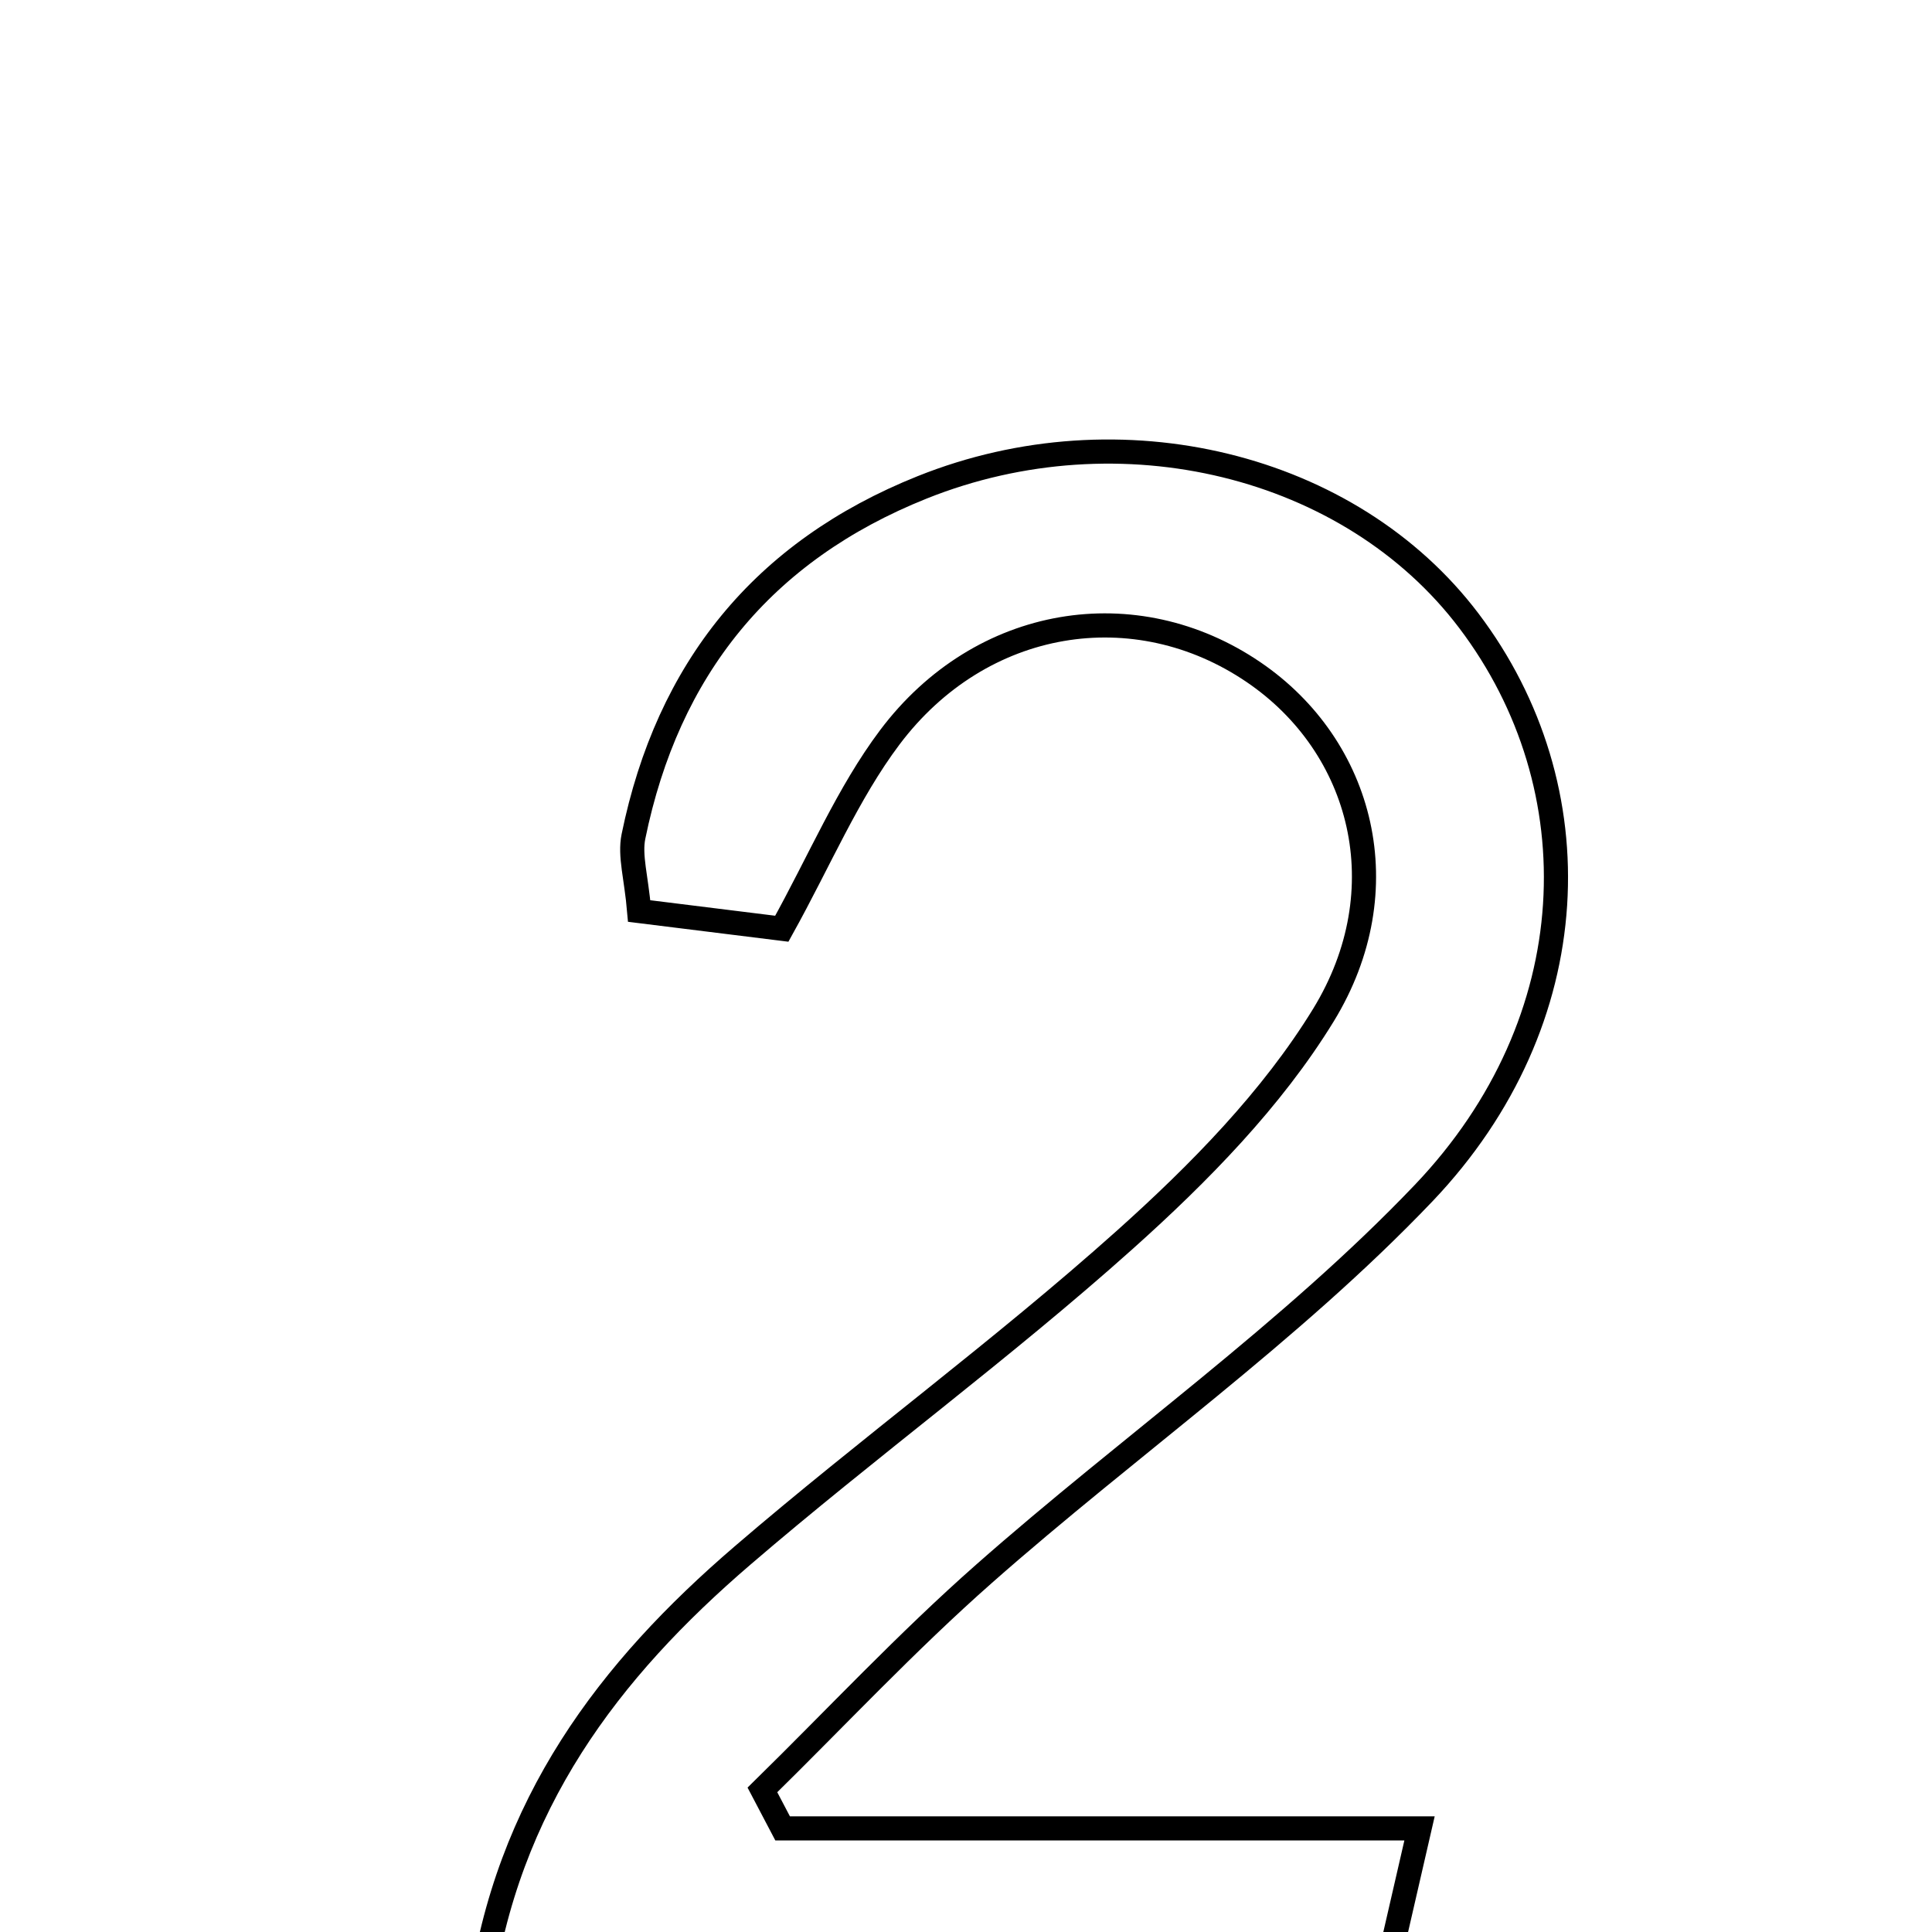 <svg xmlns="http://www.w3.org/2000/svg" viewBox="0.0 0.0 24.0 24.0" height="200px" width="200px"><path fill="none" stroke="black" stroke-width=".3" stroke-opacity="1.0"  filling="0" d="M11.456 6.054 C13.918 5.068 16.776 5.766 18.248 7.713 C19.812 9.781 19.724 12.681 17.685 14.821 C16.031 16.555 14.032 17.955 12.225 19.549 C11.264 20.396 10.386 21.337 9.471 22.235 C9.555 22.395 9.638 22.554 9.722 22.713 C12.263 22.713 14.805 22.713 17.634 22.713 C17.429 23.606 17.289 24.216 17.152 24.809 C13.332 24.809 9.699 24.809 5.964 24.809 C6.289 22.407 7.573 20.741 9.223 19.324 C10.781 17.985 12.446 16.768 13.975 15.399 C14.896 14.574 15.8 13.654 16.44 12.61 C17.394 11.052 16.932 9.276 15.574 8.351 C14.107 7.351 12.186 7.653 11.053 9.16 C10.531 9.855 10.185 10.685 9.712 11.537 C9.131 11.465 8.542 11.392 7.94 11.317 C7.904 10.898 7.82 10.631 7.869 10.391 C8.294 8.314 9.472 6.848 11.456 6.054"></path></svg>